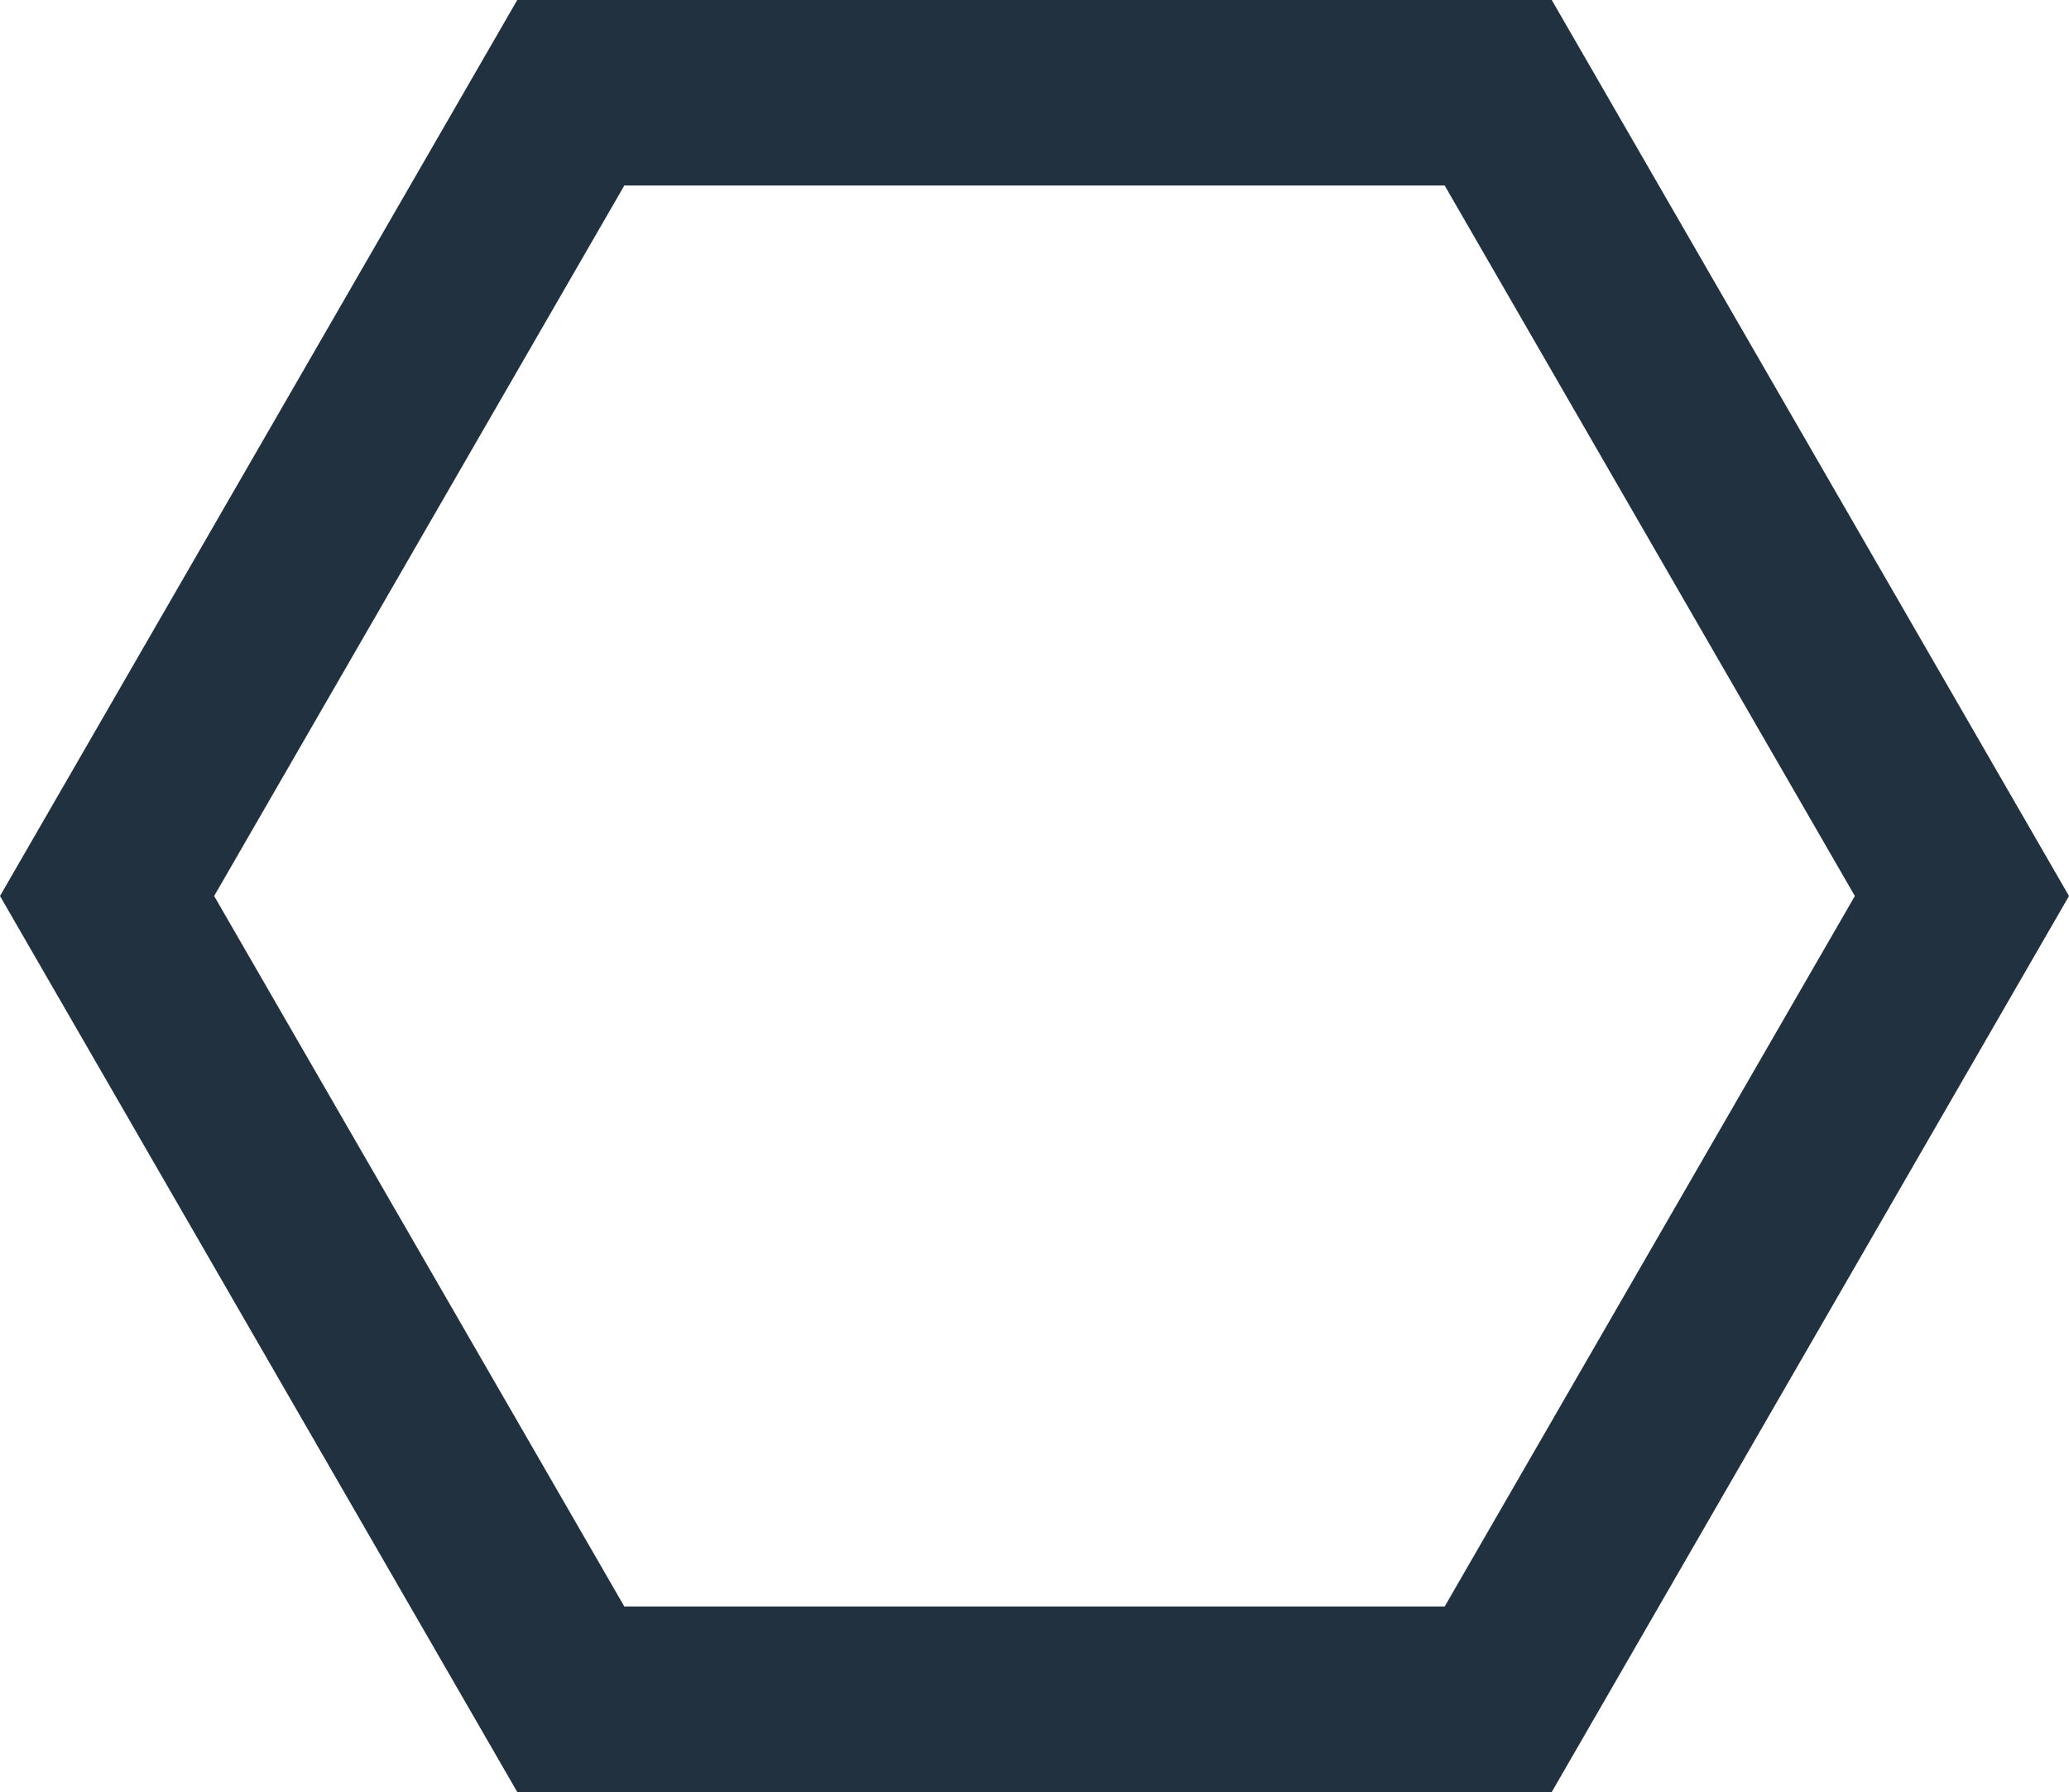 <svg xmlns="http://www.w3.org/2000/svg" viewBox="0 0 200 173.2"><title>hexagon</title><path d="M150,186.6H50L0,100,50,13.4H150L200,100ZM60.35,168.67h79.3L179.3,100,139.65,31.33H60.35L20.7,100Z" transform="translate(0 -13.4)" style="fill:#22313f"/></svg>
